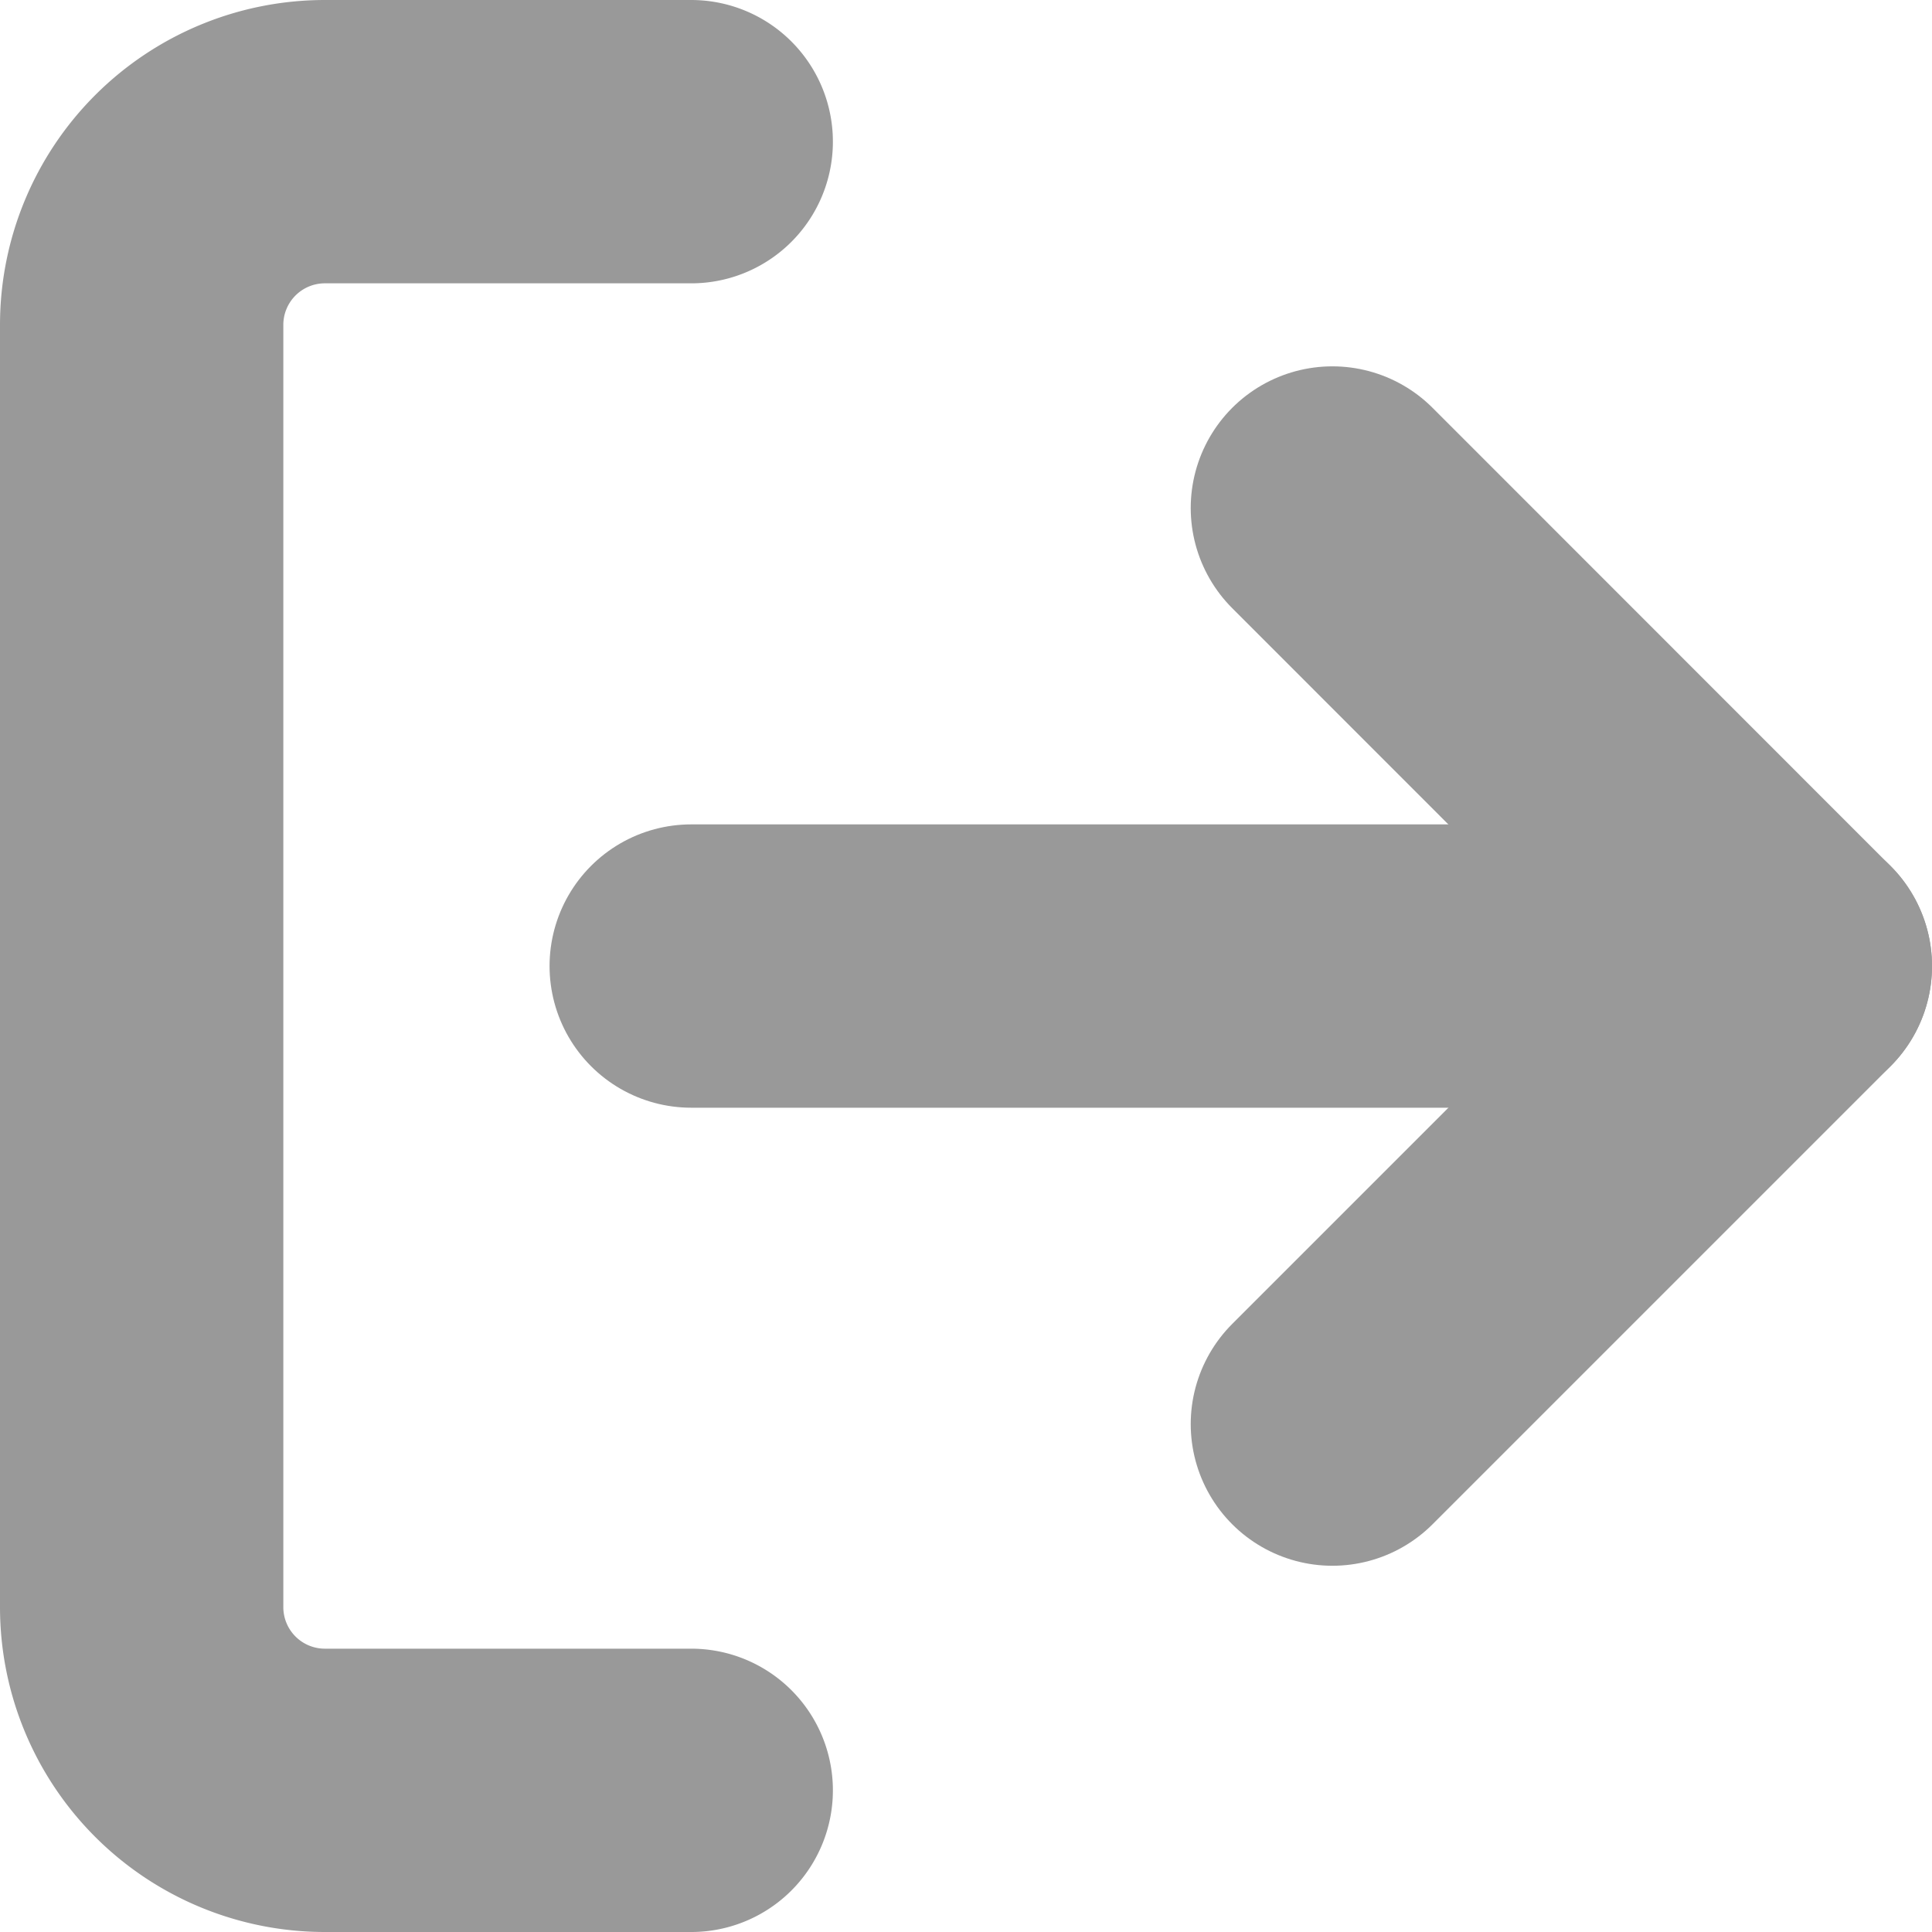 <svg xmlns="http://www.w3.org/2000/svg" width="20.457" height="20.457" viewBox="0 0 20.457 20.457">
  <g id="Icon_feather-log-out" data-name="Icon feather-log-out" transform="translate(-3 -3)">
    <path id="Path_1" data-name="Path 1" d="M10.319,21.957H6.44a1.94,1.94,0,0,1-1.94-1.94V6.44A1.94,1.94,0,0,1,6.44,4.5h3.879" fill="none" stroke="#999" stroke-linecap="round" stroke-linejoin="round" stroke-width="3"/>
    <path id="Path_2" data-name="Path 2" d="M24,20.2l4.849-4.849L24,10.5" transform="translate(-6.892 -2.121)" fill="none" stroke="#999" stroke-linecap="round" stroke-linejoin="round" stroke-width="3"/>
    <path id="Path_3" data-name="Path 3" d="M25.138,18H13.5" transform="translate(-3.181 -4.771)" fill="none" stroke="#999" stroke-linecap="round" stroke-linejoin="round" stroke-width="3"/>
  </g>
</svg>
